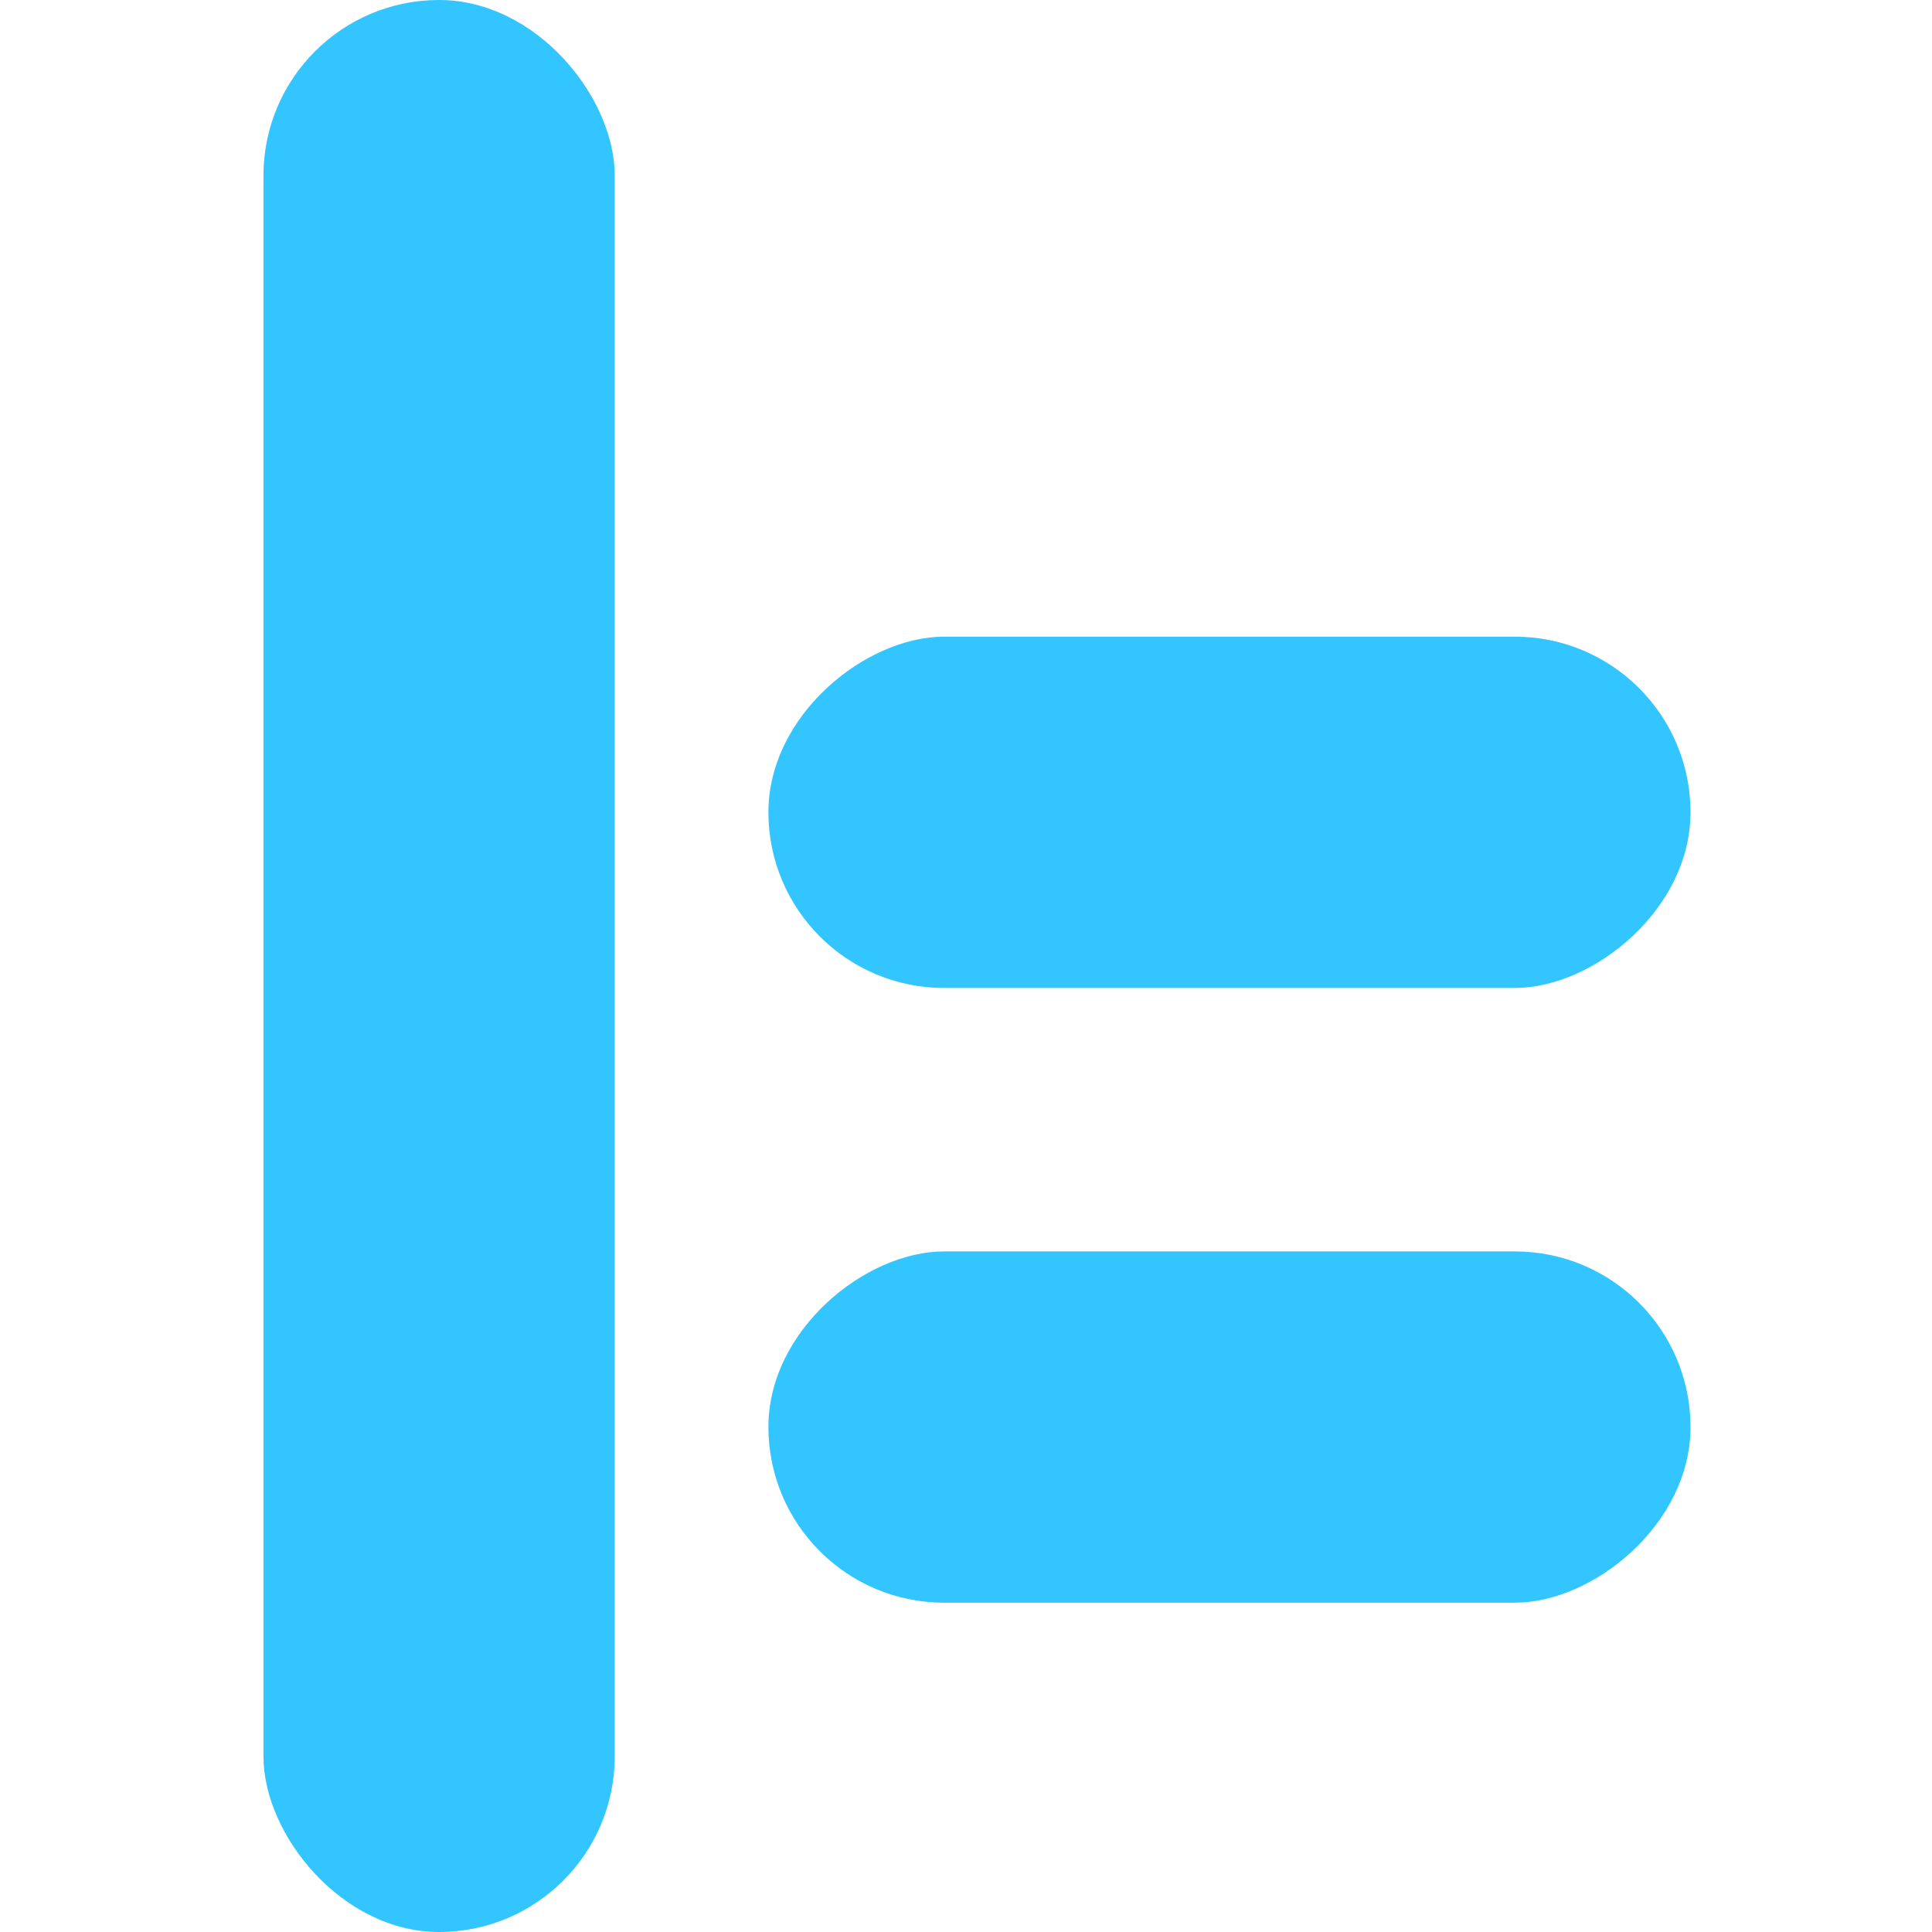 <?xml version="1.0" encoding="UTF-8"?>
<svg width="44px" height="44px" viewBox="0 0 44 44" version="1.1" xmlns="http://www.w3.org/2000/svg" xmlns:xlink="http://www.w3.org/1999/xlink">
    <!-- Generator: Sketch 60.1 (88133) - https://sketch.com -->
    <title>Slice</title>
    <desc>Created with Sketch.</desc>
    <g id="最终版" stroke="none" stroke-width="1" fill="none" fill-rule="evenodd">
        <g id="03-main-page-代码列表+滑动效果图（隐藏式）" transform="translate(-1956, -1365)" fill="#32C5FF">
            <g id="aline" transform="translate(1956, 1365)">
                <g id="Group-4" transform="translate(6, 0)">
                    <rect id="Rectangle" x="0" y="0" width="8" height="44" rx="4"></rect>
                    <rect id="Rectangle" transform="translate(22, 18.5) scale(-1, -1) rotate(-90) translate(-22, -18.5) " x="18" y="8" width="8" height="21" rx="4"></rect>
                    <rect id="Rectangle" transform="translate(22, 32.5) scale(-1, -1) rotate(-90) translate(-22, -32.5) " x="18" y="22" width="8" height="21" rx="4"></rect>
                </g>
            </g>
        </g>
    </g>
</svg>